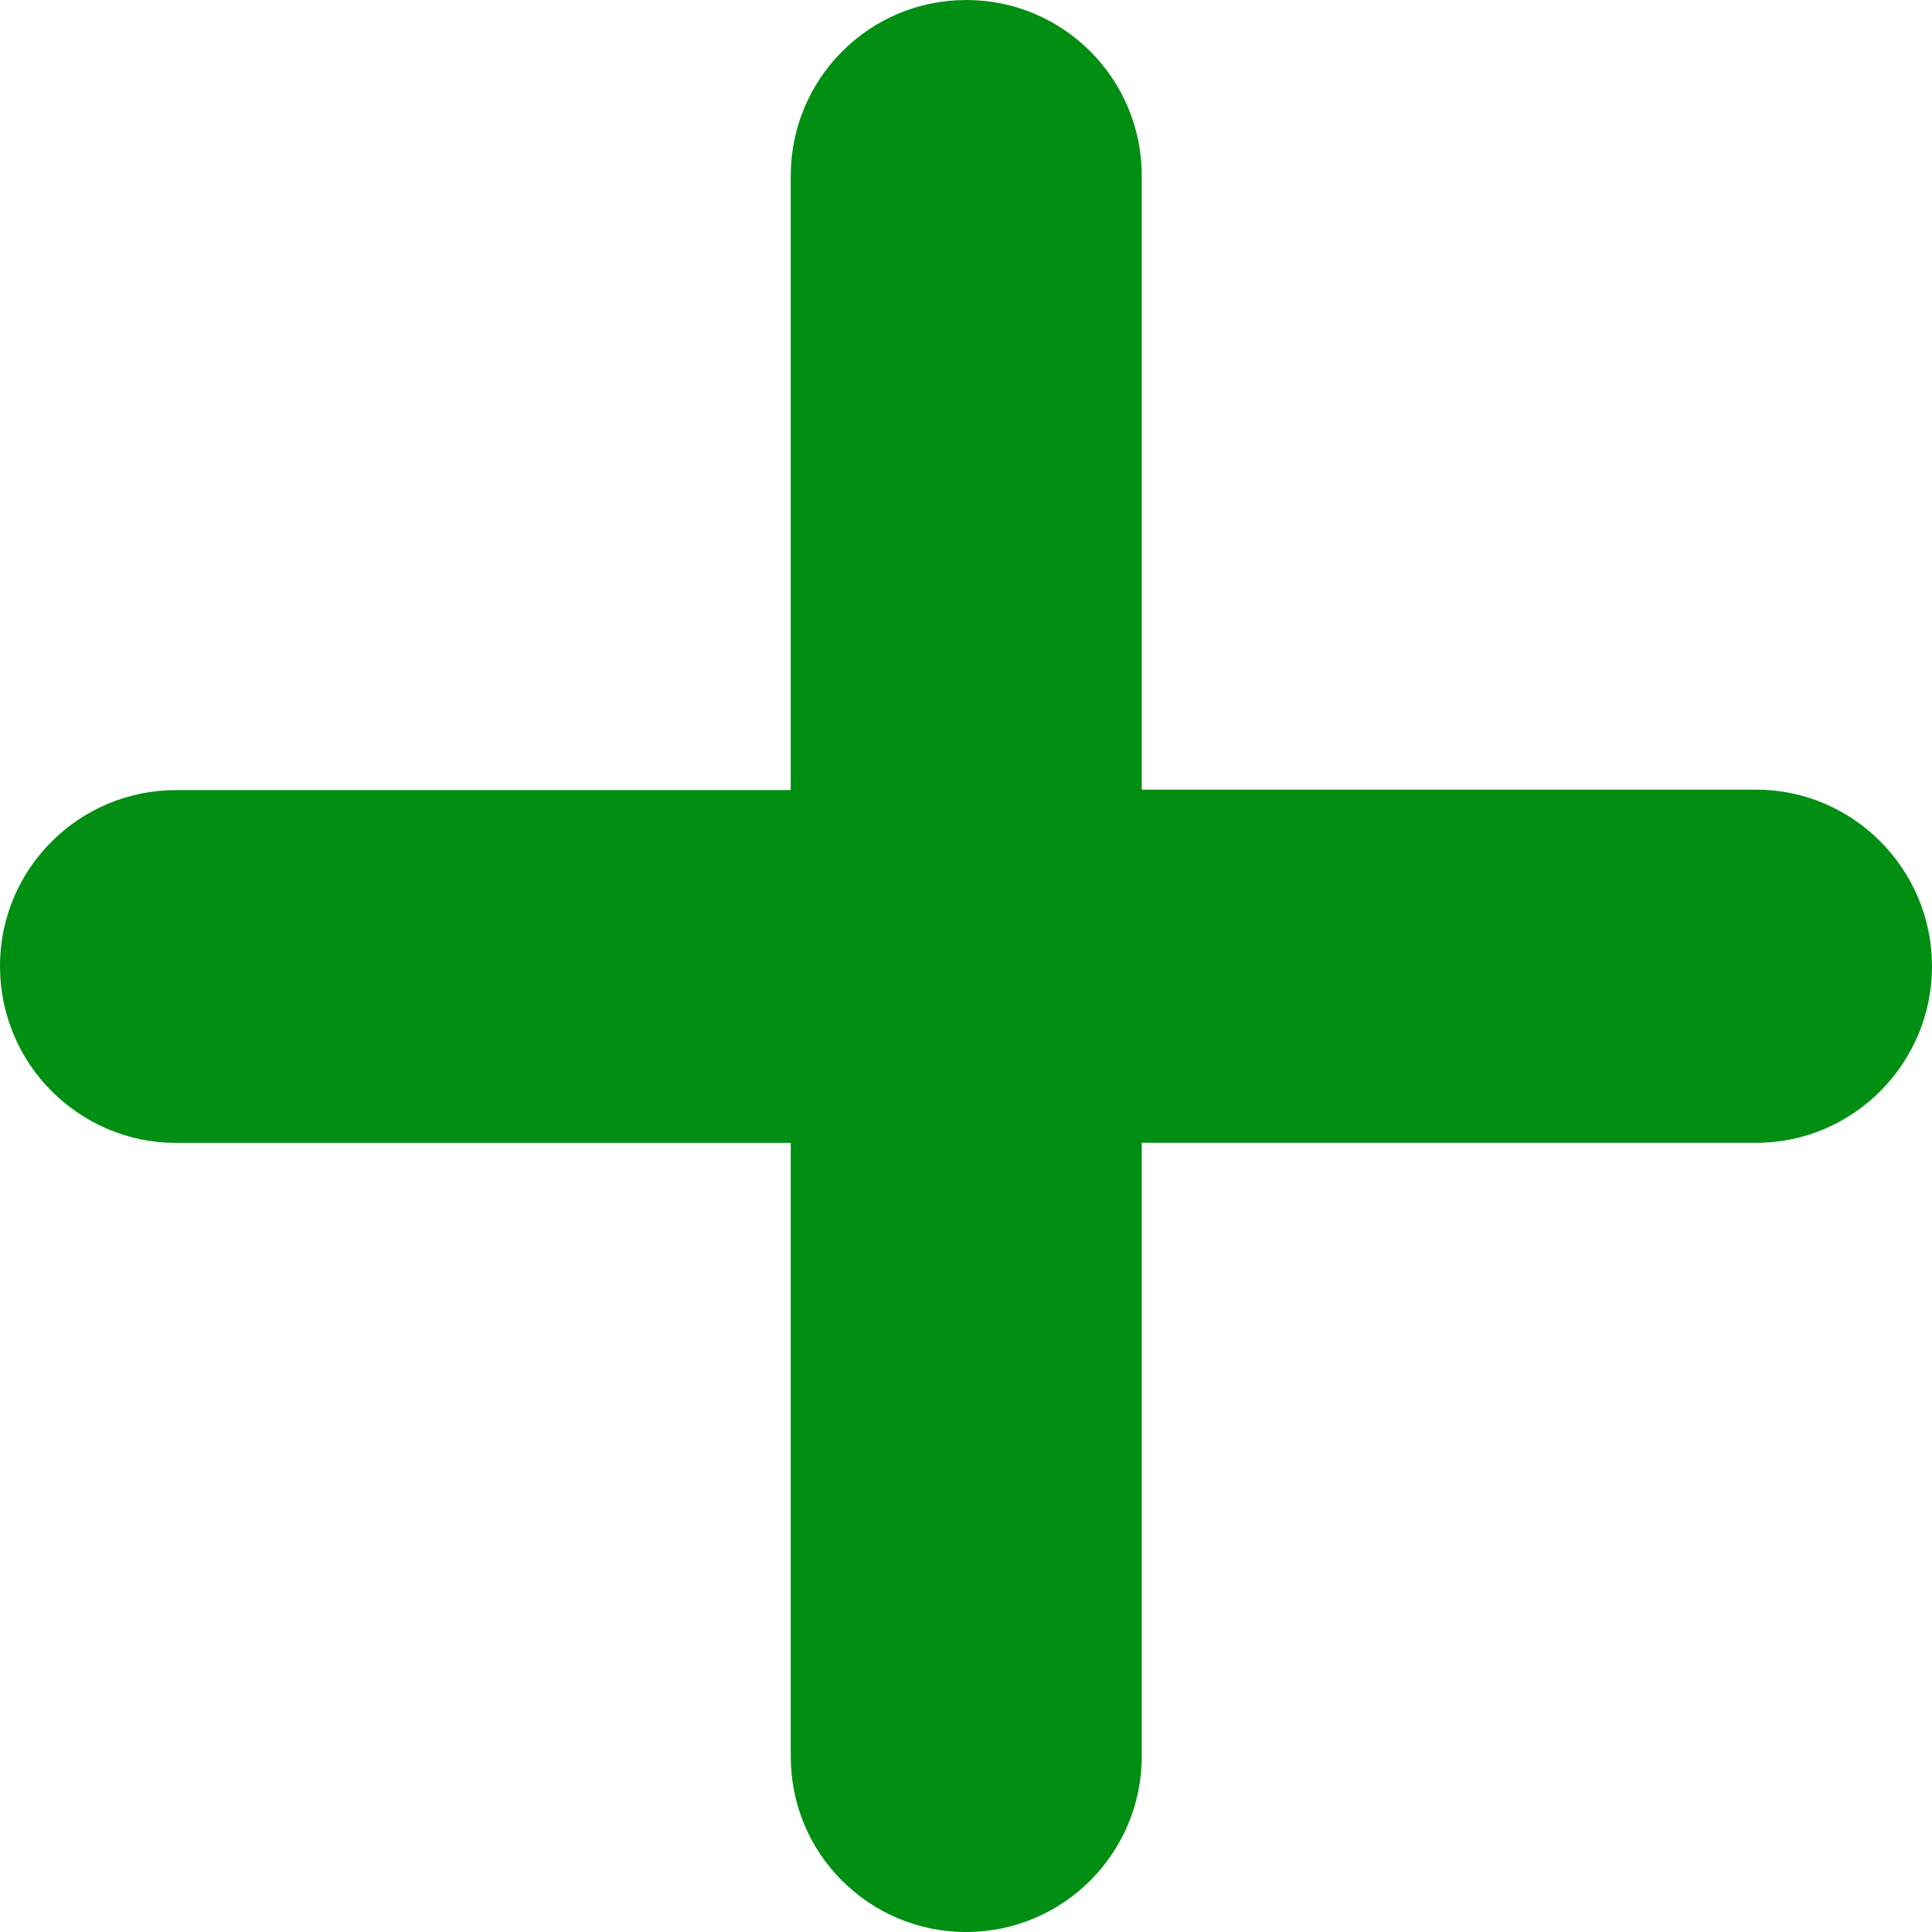 <svg width="128" height="128" viewBox="0 0 128 128" fill="none" xmlns="http://www.w3.org/2000/svg">
<path d="M116.347 52.316H75.646V11.655C75.646 5.218 70.453 0 64.016 0C57.578 0 52.388 5.218 52.388 11.657V52.344H11.667C5.23 52.344 -0.003 57.562 4.57785e-06 64.001C-0.003 67.218 1.297 70.167 3.403 72.273C5.512 74.385 8.422 75.718 11.636 75.718H52.388V116.348C52.388 119.568 53.665 122.483 55.774 124.586C57.883 126.695 60.784 128 64.004 128C70.439 128 75.646 122.782 75.646 116.348V75.715H116.347C122.784 75.715 128.003 70.452 128 64.016C127.997 57.582 122.778 52.316 116.347 52.316Z" fill="#008F12"/>
</svg>
